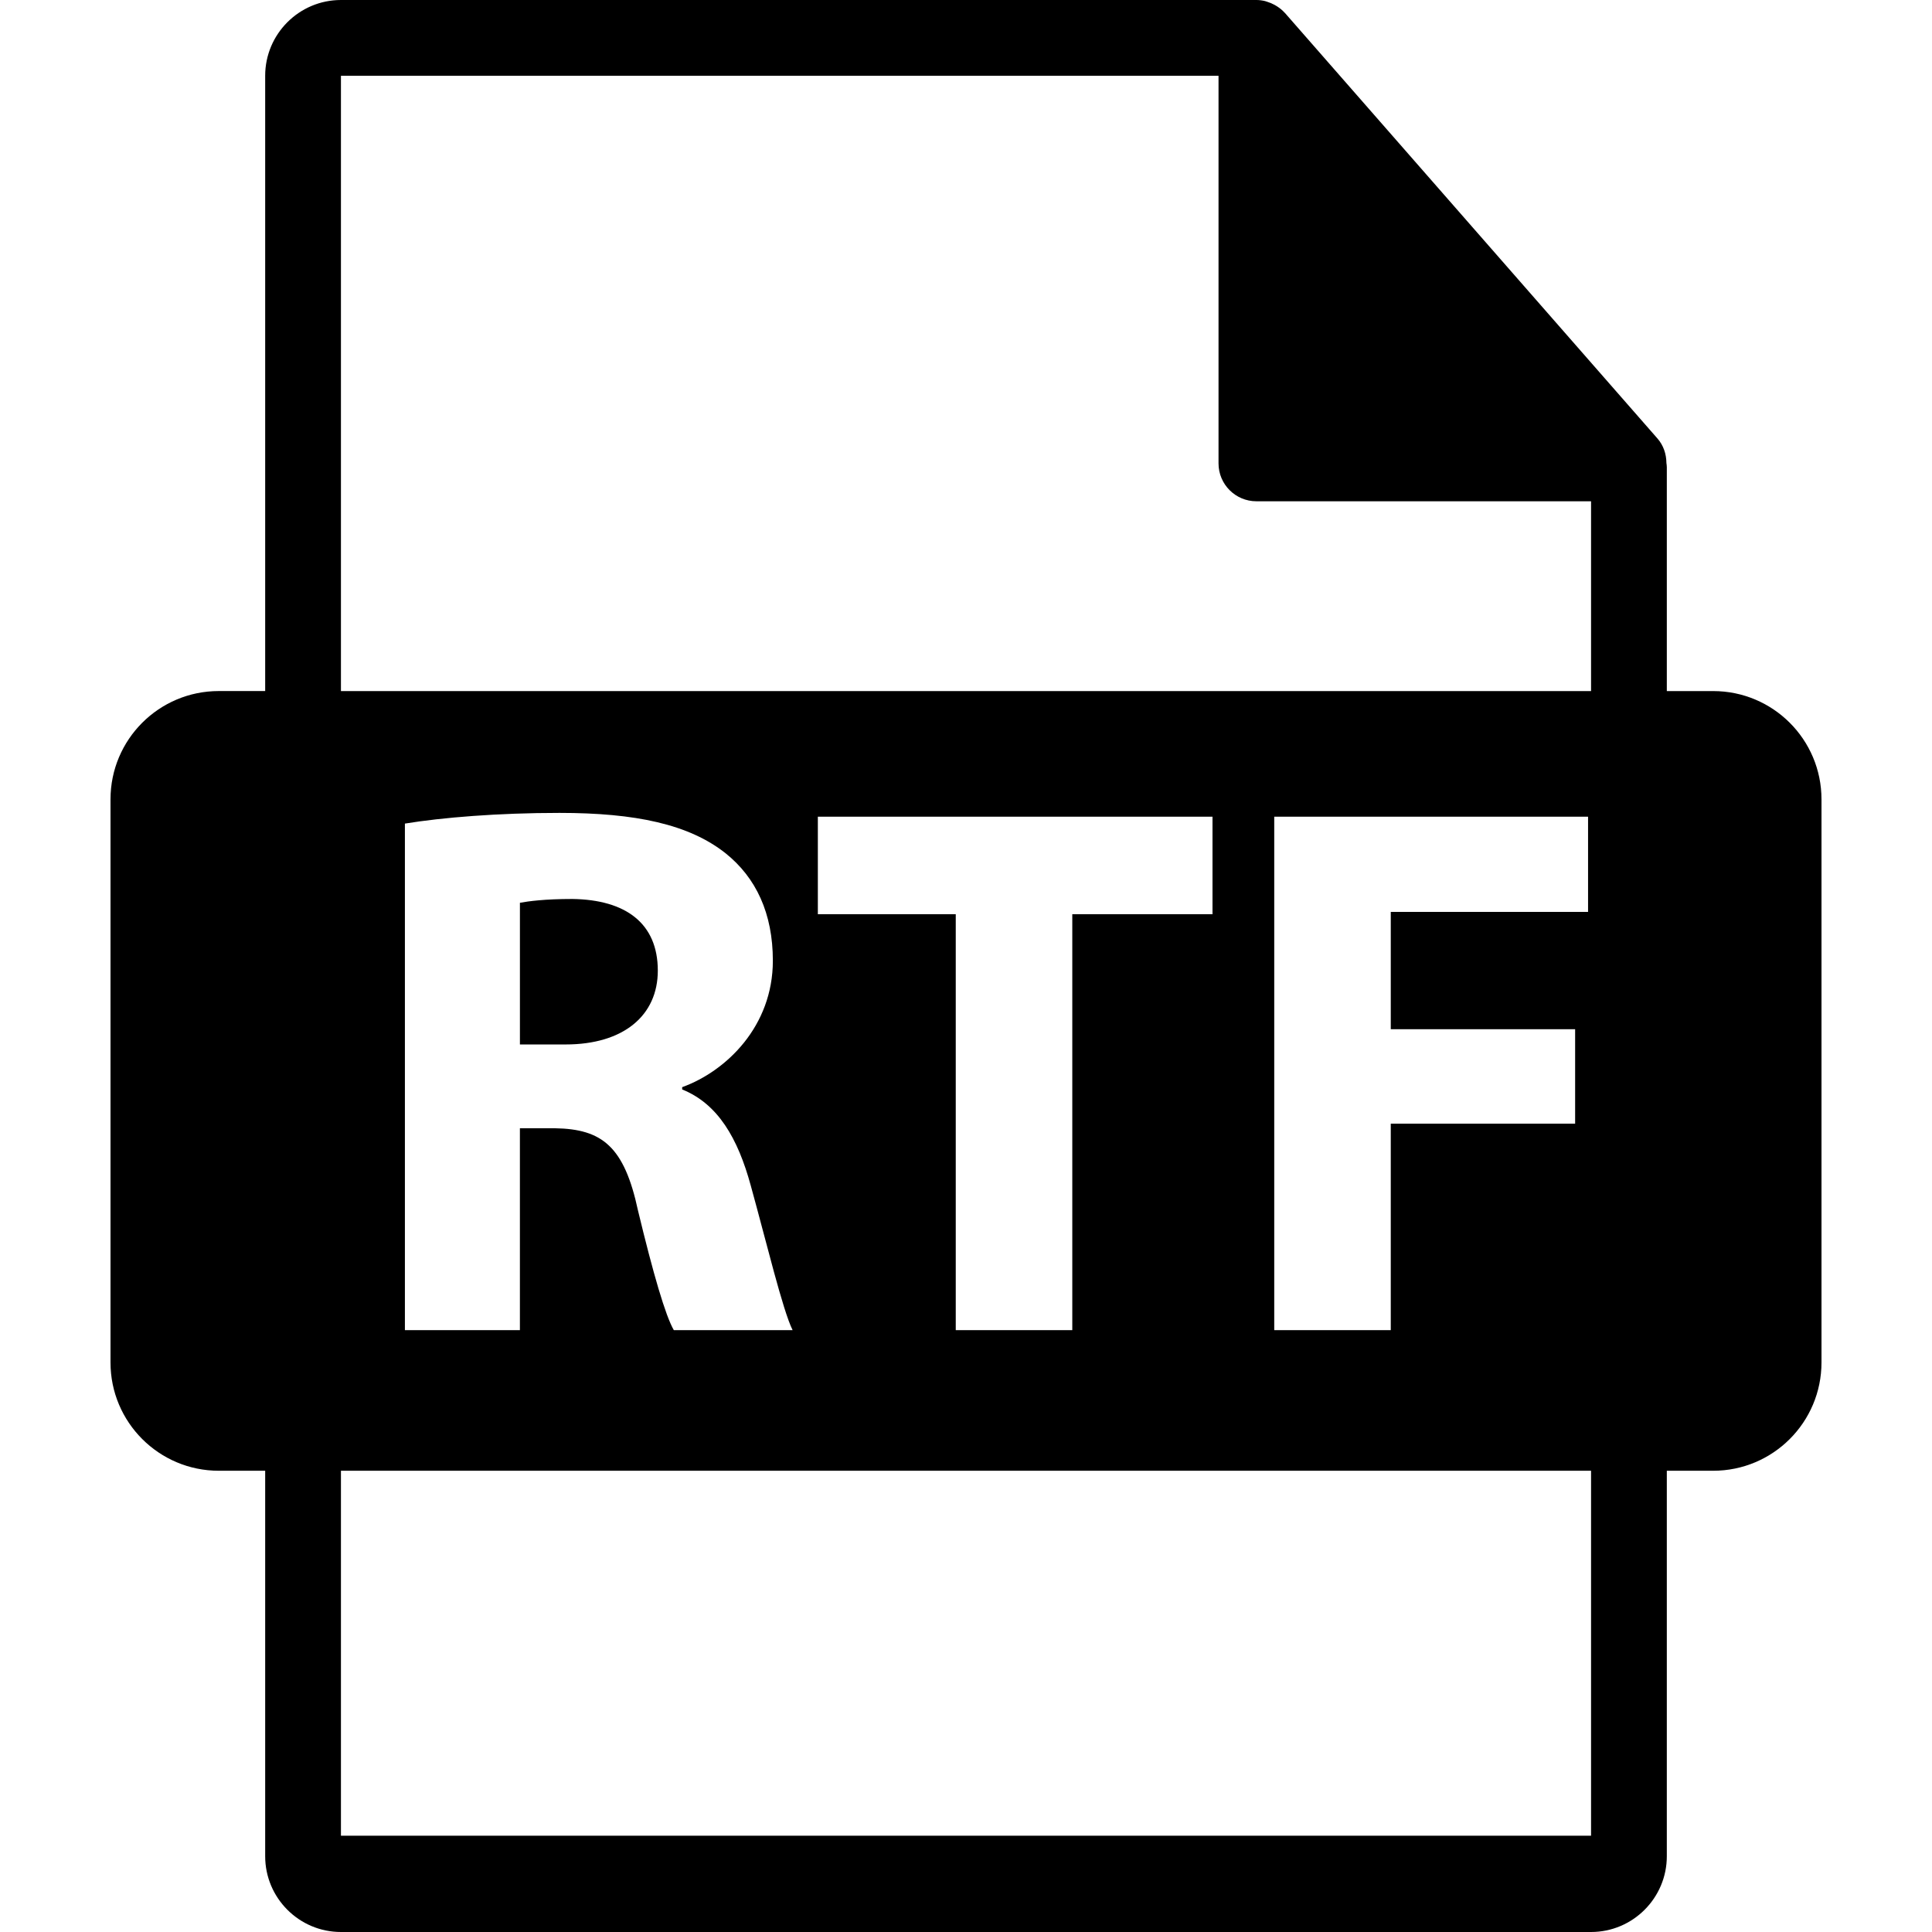 <?xml version="1.0" encoding="iso-8859-1"?><!-- Generator: Adobe Illustrator 16.0.0, SVG Export Plug-In . SVG Version: 6.00 Build 0)  -->

<svg version="1.1" id="Capa_1" xmlns="http://www.w3.org/2000/svg"
    xmlns:xlink="http://www.w3.org/1999/xlink" x="0px" y="0px" width="548.291px" height="548.291px"
    viewBox="0 0 548.291 548.291" style="enable-background:new 0 0 548.291 548.291;"
    xml:space="preserve">
<g>
	<path d="M486.201,196.124h-13.166V132.59c0-0.396-0.062-0.795-0.115-1.196c-0.021-2.523-0.825-5-2.552-6.963L364.657,3.677
		c-0.033-0.031-0.064-0.042-0.085-0.073c-0.63-0.707-1.364-1.292-2.143-1.795c-0.229-0.157-0.461-0.286-0.702-0.421
		c-0.672-0.366-1.387-0.671-2.121-0.892c-0.2-0.055-0.379-0.136-0.577-0.188C358.23,0.118,357.401,0,356.562,0H96.757
		C84.894,0,75.256,9.651,75.256,21.502v174.613H62.092c-16.971,0-30.732,13.756-30.732,30.733v159.812
		c0,16.968,13.761,30.731,30.732,30.731h13.164V526.79c0,11.854,9.638,21.501,21.501,21.501h354.776
		c11.853,0,21.501-9.647,21.501-21.501V417.392h13.166c16.966,0,30.729-13.764,30.729-30.731V226.854
		C516.93,209.872,503.167,196.124,486.201,196.124z M451.534,520.962H96.757v-103.57h354.776V520.962z M213.05,336.415
		c4.551,16.419,9.084,35.443,11.89,41.071h-33.714c-2.383-4.116-5.842-16-10.166-33.938c-3.893-18.162-10.161-23.146-23.56-23.355
		h-9.955v57.293H114.91V233.728c10.59-1.729,26.368-3.032,43.88-3.032c21.62,0,36.756,3.246,47.126,11.457
		c8.659,6.929,13.417,17.082,13.417,30.488c0,18.595-13.197,31.352-25.737,35.888v0.649
		C203.756,313.28,209.378,323.007,213.05,336.415z M232.1,259.45v-27.672h112v27.672h-39.79v118.036h-33.071V259.45H232.1z
		 M447.013,292.088v26.803h-52.32v58.595h-33.071V231.778h89.061v27.021h-55.989v33.29H447.013z M451.534,196.124H96.757V21.502
		h249.054v110.009c0,5.939,4.817,10.75,10.751,10.75h94.972V196.124z" />
    <path d="M162.462,255.124c-7.982,0-12.537,0.649-14.912,1.079v40.209h12.977c16.425,0,26.155-8.209,26.155-20.965
		C186.677,262.041,177.593,255.342,162.462,255.124z" />
</g>
    <g>
</g>
    <g>
</g>
    <g>
</g>
    <g>
</g>
    <g>
</g>
    <g>
</g>
    <g>
</g>
    <g>
</g>
    <g>
</g>
    <g>
</g>
    <g>
</g>
    <g>
</g>
    <g>
</g>
    <g>
</g>
    <g>
</g>
</svg>
